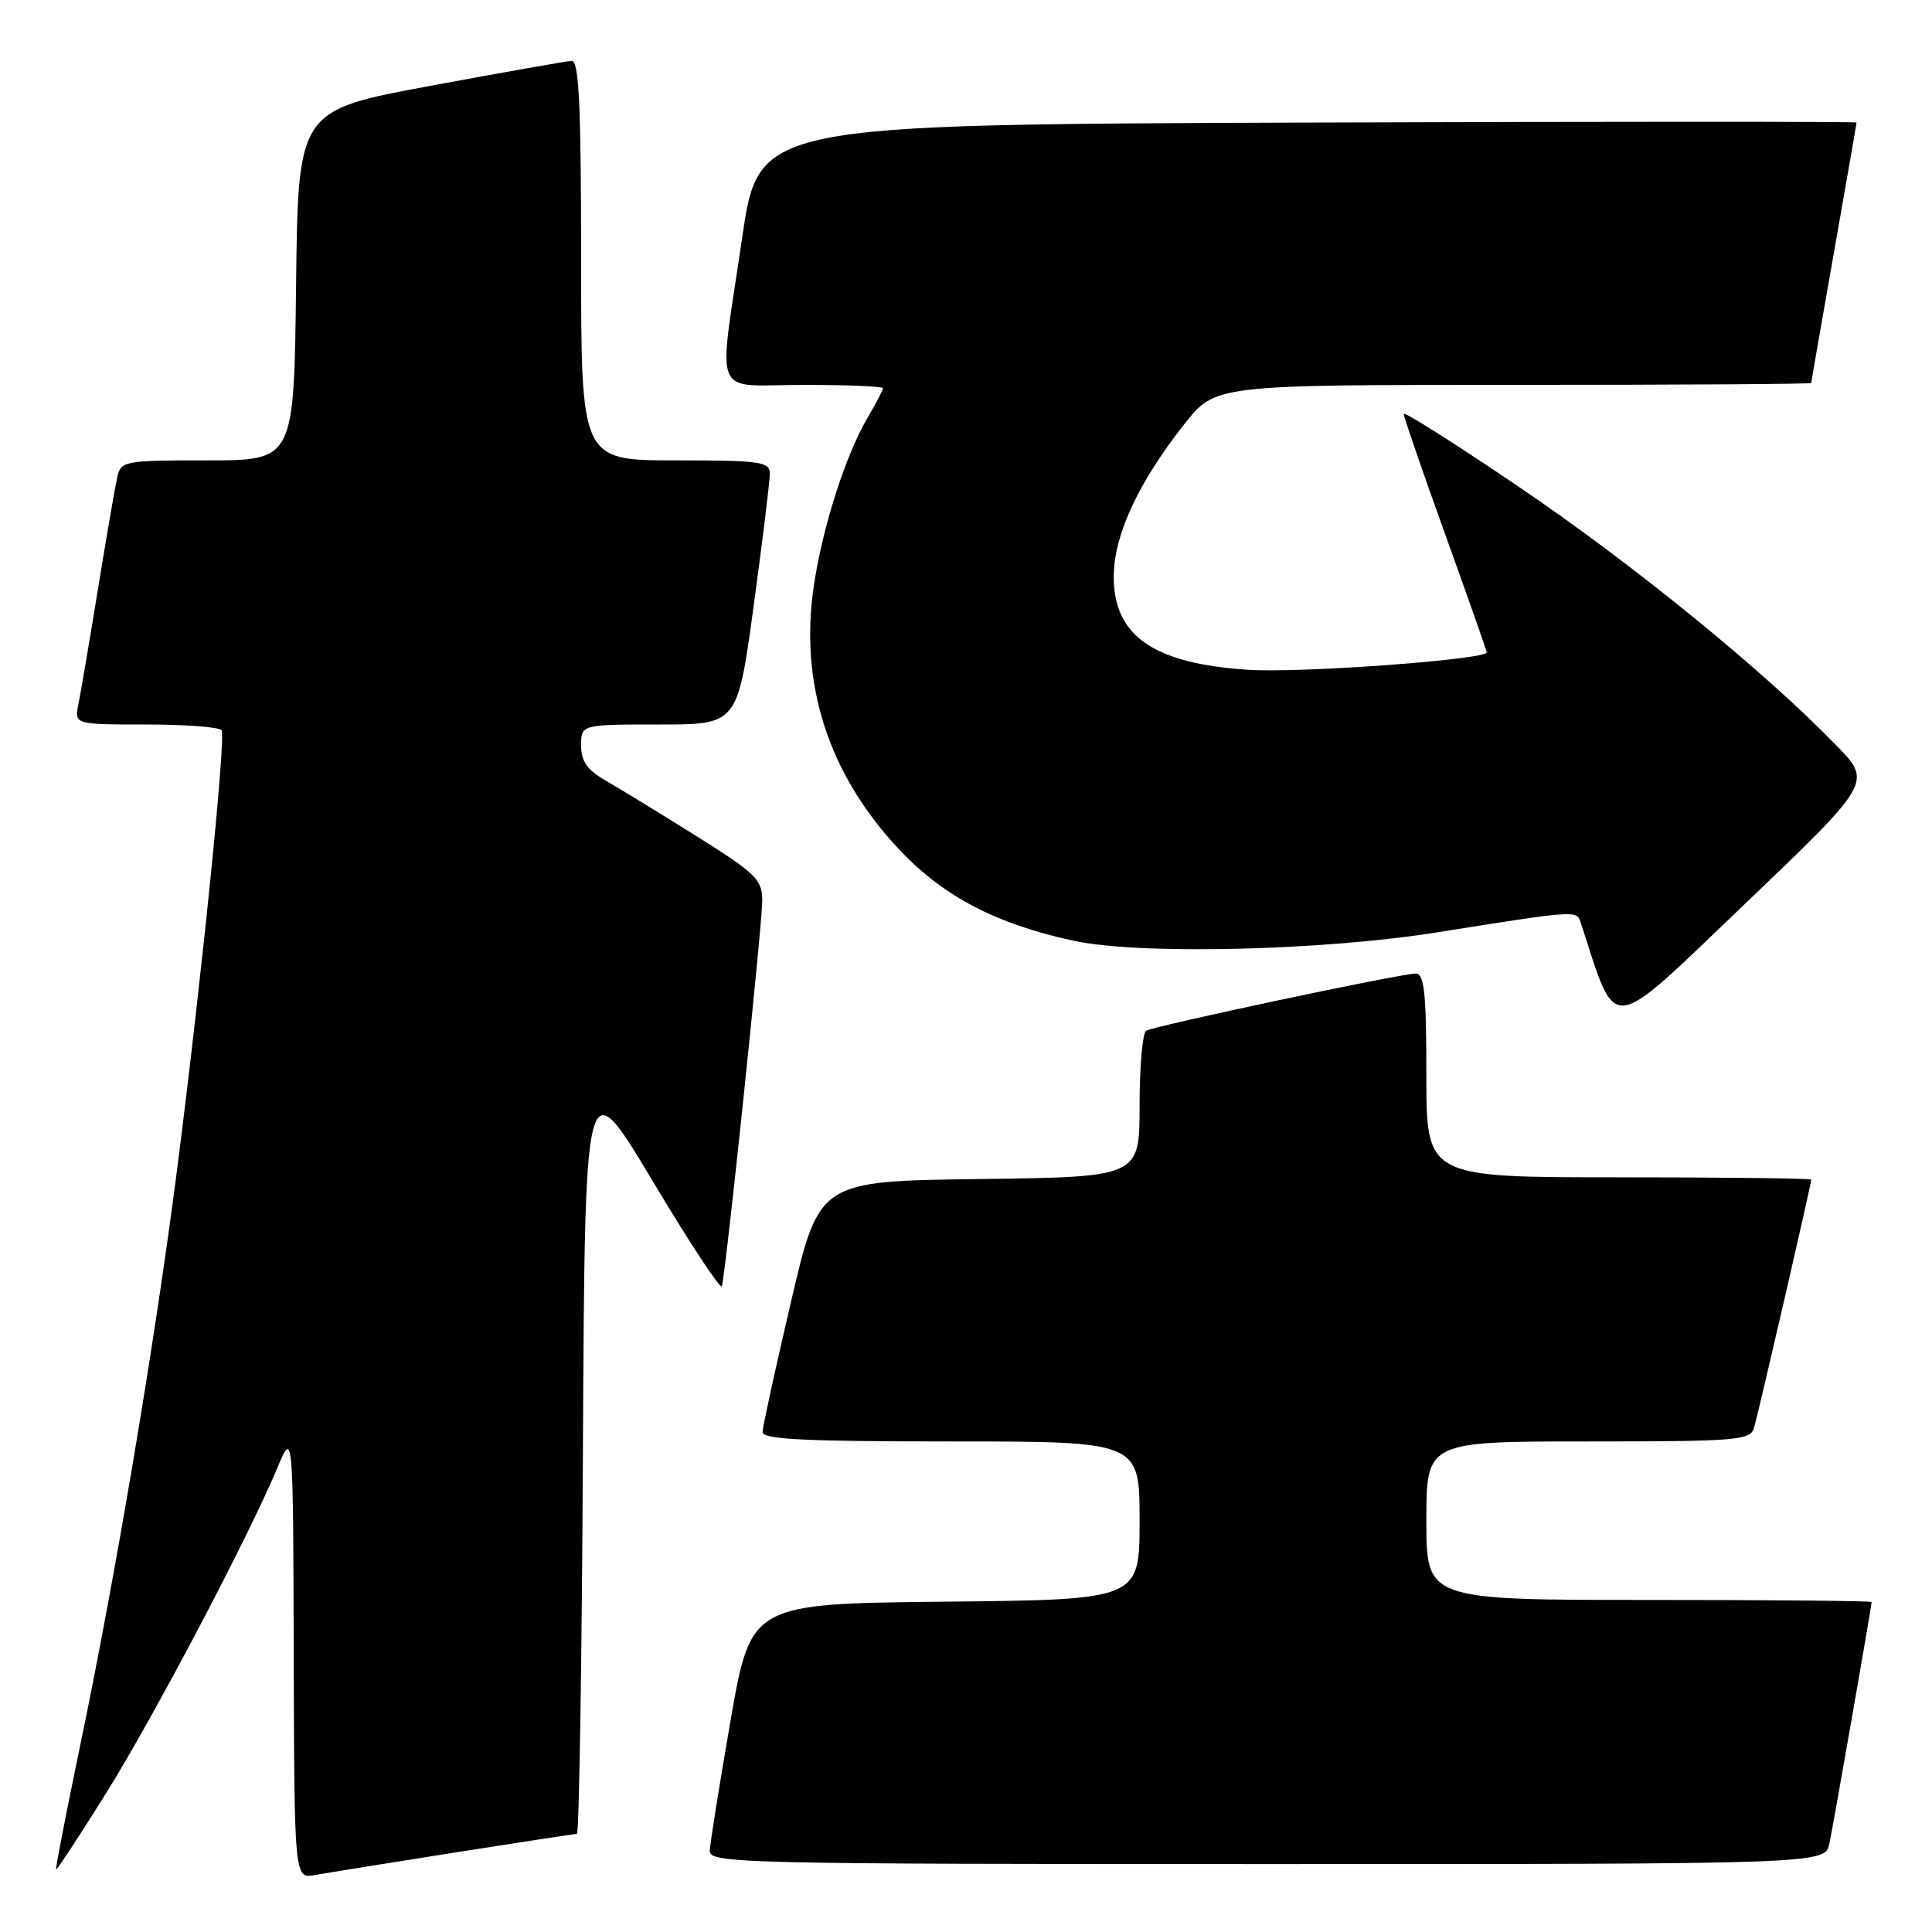 <?xml version="1.0" encoding="UTF-8" standalone="no"?>
<!DOCTYPE svg PUBLIC "-//W3C//DTD SVG 1.1//EN" "http://www.w3.org/Graphics/SVG/1.1/DTD/svg11.dtd" >
<svg xmlns="http://www.w3.org/2000/svg" xmlns:xlink="http://www.w3.org/1999/xlink" version="1.1" viewBox="0 0 256 256">
 <g >
 <path fill="currentColor"
d=" M 60.20 245.48 C 68.83 244.12 76.14 243.00 76.44 243.00 C 76.74 243.00 77.10 220.16 77.24 192.25 C 77.50 141.50 77.50 141.50 86.44 156.43 C 91.36 164.65 95.50 170.95 95.65 170.43 C 96.17 168.71 101.00 122.54 101.00 119.38 C 101.00 116.54 100.21 115.76 92.25 110.77 C 87.44 107.76 82.04 104.45 80.25 103.43 C 77.81 102.03 77.00 100.88 77.00 98.78 C 77.00 96.00 77.00 96.00 87.36 96.00 C 97.72 96.00 97.72 96.00 99.87 80.25 C 101.05 71.59 102.01 63.71 102.01 62.75 C 102.00 61.18 100.74 61.00 89.50 61.00 C 77.00 61.00 77.00 61.00 77.00 34.50 C 77.00 13.93 76.72 8.01 75.75 8.07 C 75.06 8.10 66.62 9.59 57.00 11.38 C 39.50 14.62 39.50 14.62 39.23 37.81 C 38.96 61.00 38.96 61.00 27.50 61.00 C 16.43 61.00 16.02 61.08 15.53 63.25 C 15.25 64.49 14.11 71.12 12.99 78.00 C 11.87 84.88 10.71 91.74 10.40 93.25 C 9.84 96.00 9.84 96.00 19.36 96.00 C 24.60 96.00 29.10 96.34 29.36 96.77 C 29.95 97.73 26.75 129.34 23.46 155.00 C 20.54 177.75 15.31 208.84 10.58 231.50 C 8.75 240.30 7.33 247.60 7.43 247.72 C 7.52 247.84 10.48 243.34 13.99 237.72 C 20.41 227.43 32.87 203.78 36.75 194.50 C 38.84 189.50 38.84 189.50 38.92 219.22 C 39.00 248.95 39.00 248.95 41.75 248.45 C 43.26 248.18 51.56 246.84 60.20 245.48 Z  M 242.41 244.25 C 242.98 241.51 248.00 212.80 248.00 212.28 C 248.00 212.12 234.72 212.00 218.50 212.00 C 189.00 212.00 189.00 212.00 189.00 201.50 C 189.00 191.00 189.00 191.00 210.43 191.00 C 229.97 191.00 231.91 190.85 232.40 189.25 C 232.94 187.50 240.00 156.89 240.00 156.31 C 240.00 156.14 228.53 156.00 214.50 156.00 C 189.00 156.00 189.00 156.00 189.00 142.50 C 189.00 131.55 188.73 129.00 187.59 129.00 C 185.59 129.00 152.91 135.94 151.87 136.58 C 151.39 136.88 151.00 141.36 151.00 146.54 C 151.00 155.96 151.00 155.96 129.77 156.23 C 108.54 156.50 108.54 156.50 104.81 172.50 C 102.75 181.30 101.06 189.06 101.04 189.75 C 101.01 190.72 106.65 191.00 126.00 191.00 C 151.00 191.00 151.00 191.00 151.00 201.48 C 151.00 211.97 151.00 211.97 125.25 212.23 C 99.50 212.50 99.50 212.50 96.80 228.00 C 95.32 236.53 94.08 244.29 94.05 245.25 C 94.00 246.90 98.17 247.00 167.92 247.00 C 241.84 247.00 241.84 247.00 242.41 244.25 Z  M 243.29 98.73 C 233.68 88.85 216.42 74.79 201.39 64.60 C 192.93 58.86 186.00 54.47 186.00 54.84 C 186.00 55.22 188.47 62.41 191.50 70.82 C 194.53 79.23 197.00 86.26 197.00 86.44 C 197.00 87.39 172.56 89.19 165.56 88.76 C 152.77 87.96 147.44 84.22 147.58 76.14 C 147.68 70.72 150.93 63.80 156.94 56.19 C 161.05 51.00 161.05 51.00 200.52 51.00 C 222.24 51.00 240.00 50.89 240.00 50.75 C 240.00 50.61 241.35 42.85 243.00 33.50 C 244.65 24.15 246.00 16.38 246.00 16.24 C 246.00 16.10 213.27 16.10 173.27 16.24 C 100.54 16.50 100.54 16.50 98.34 31.50 C 95.14 53.39 94.14 51.00 106.50 51.00 C 112.28 51.00 117.00 51.20 117.00 51.44 C 117.00 51.69 116.10 53.40 115.01 55.26 C 112.10 60.18 109.10 69.49 107.88 77.31 C 105.84 90.49 109.73 102.61 119.24 112.66 C 125.07 118.83 132.12 122.49 142.34 124.67 C 151.10 126.54 175.24 125.97 190.50 123.53 C 208.56 120.65 208.92 120.62 209.41 122.12 C 214.36 137.23 212.75 137.40 231.17 119.81 C 248.08 103.65 248.08 103.65 243.29 98.73 Z "/>
</g>
</svg>